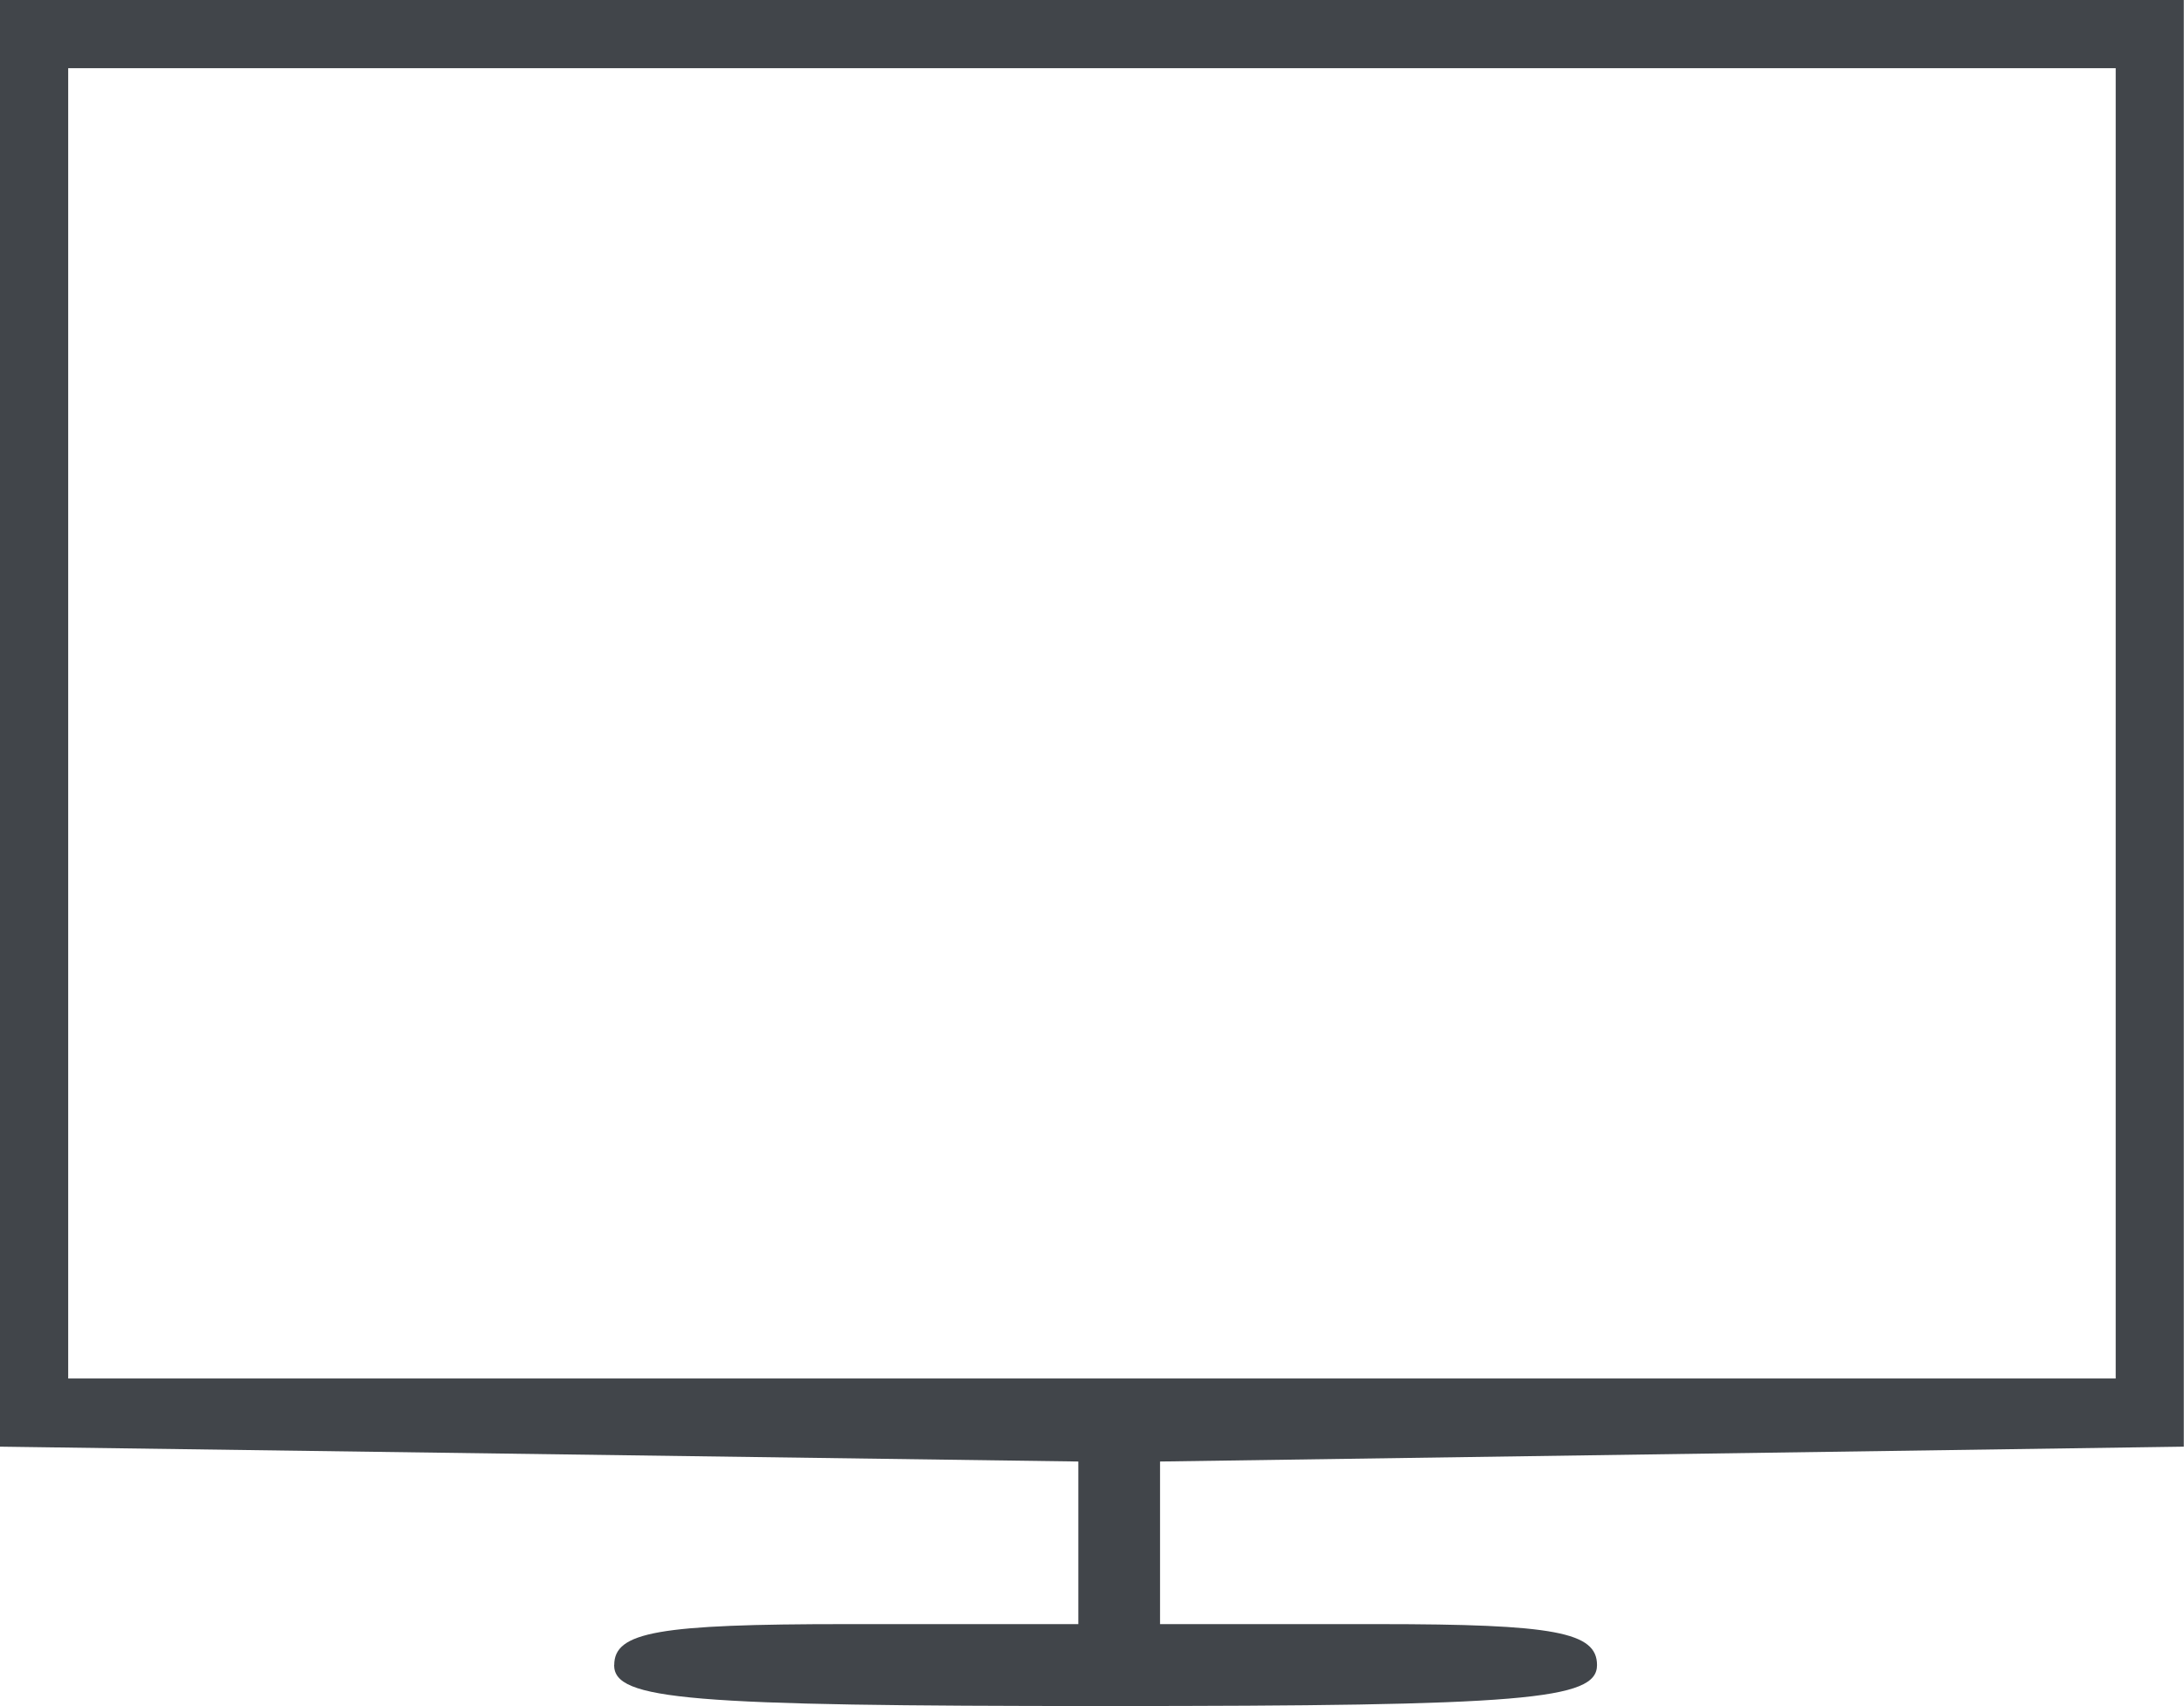 <?xml version="1.0" encoding="UTF-8" standalone="no"?>
<!-- Created with Inkscape (http://www.inkscape.org/) -->

<svg
   xmlns:dc="http://purl.org/dc/elements/1.1/"
   xmlns:cc="http://creativecommons.org/ns#"
   xmlns:rdf="http://www.w3.org/1999/02/22-rdf-syntax-ns#"
   xmlns:svg="http://www.w3.org/2000/svg"
   xmlns="http://www.w3.org/2000/svg"
   xmlns:sodipodi="http://sodipodi.sourceforge.net/DTD/sodipodi-0.dtd"
   xmlns:inkscape="http://www.inkscape.org/namespaces/inkscape"
   width="21.167mm"
   height="16.536mm"
   viewBox="0 0 21.167 16.536"
   version="1.1"
   id="svg8"
   inkscape:version="0.92.1 r15371"
   sodipodi:docname="icon-tv.svg">
  <defs
     id="defs2" />
  <sodipodi:namedview
     id="base"
     pagecolor="#ffffff"
     bordercolor="#666666"
     borderopacity="1.0"
     inkscape:pageopacity="0.0"
     inkscape:pageshadow="2"
     inkscape:zoom="5.6"
     inkscape:cx="52.382581"
     inkscape:cy="25.2415"
     inkscape:document-units="mm"
     inkscape:current-layer="layer1"
     showgrid="false"
     fit-margin-top="0"
     fit-margin-left="0"
     fit-margin-right="0"
     fit-margin-bottom="0"
     inkscape:window-width="1366"
     inkscape:window-height="705"
     inkscape:window-x="-8"
     inkscape:window-y="-8"
     inkscape:window-maximized="1" />
  <g
     inkscape:label="Layer 1"
     inkscape:groupmode="layer"
     id="layer1"
     transform="translate(-46.815,-131.96)">
    <path
       style="fill:#41454a;stroke-width:0.265"
       d="m 52.768,148.099 c 0,-0.322 0.426,-0.397 2.249,-0.397 h 2.249 v -0.788 -0.788 l -5.226,-0.072 -5.226,-0.072 v -7.011 -7.011 h 10.583 10.583 v 7.011 7.011 l -4.961,0.072 -4.961,0.072 v 0.788 0.788 H 60.176 c 1.705,0 2.117,0.077 2.117,0.397 0,0.338 -0.706,0.397 -4.763,0.397 -4.057,0 -4.763,-0.059 -4.763,-0.397 z m 14.552,-9.128 v -6.35 H 57.398 47.476 v 6.35 6.35 h 9.922 9.922 z"
       id="path220"
       inkscape:connector-curvature="0" />
  </g>
</svg>
